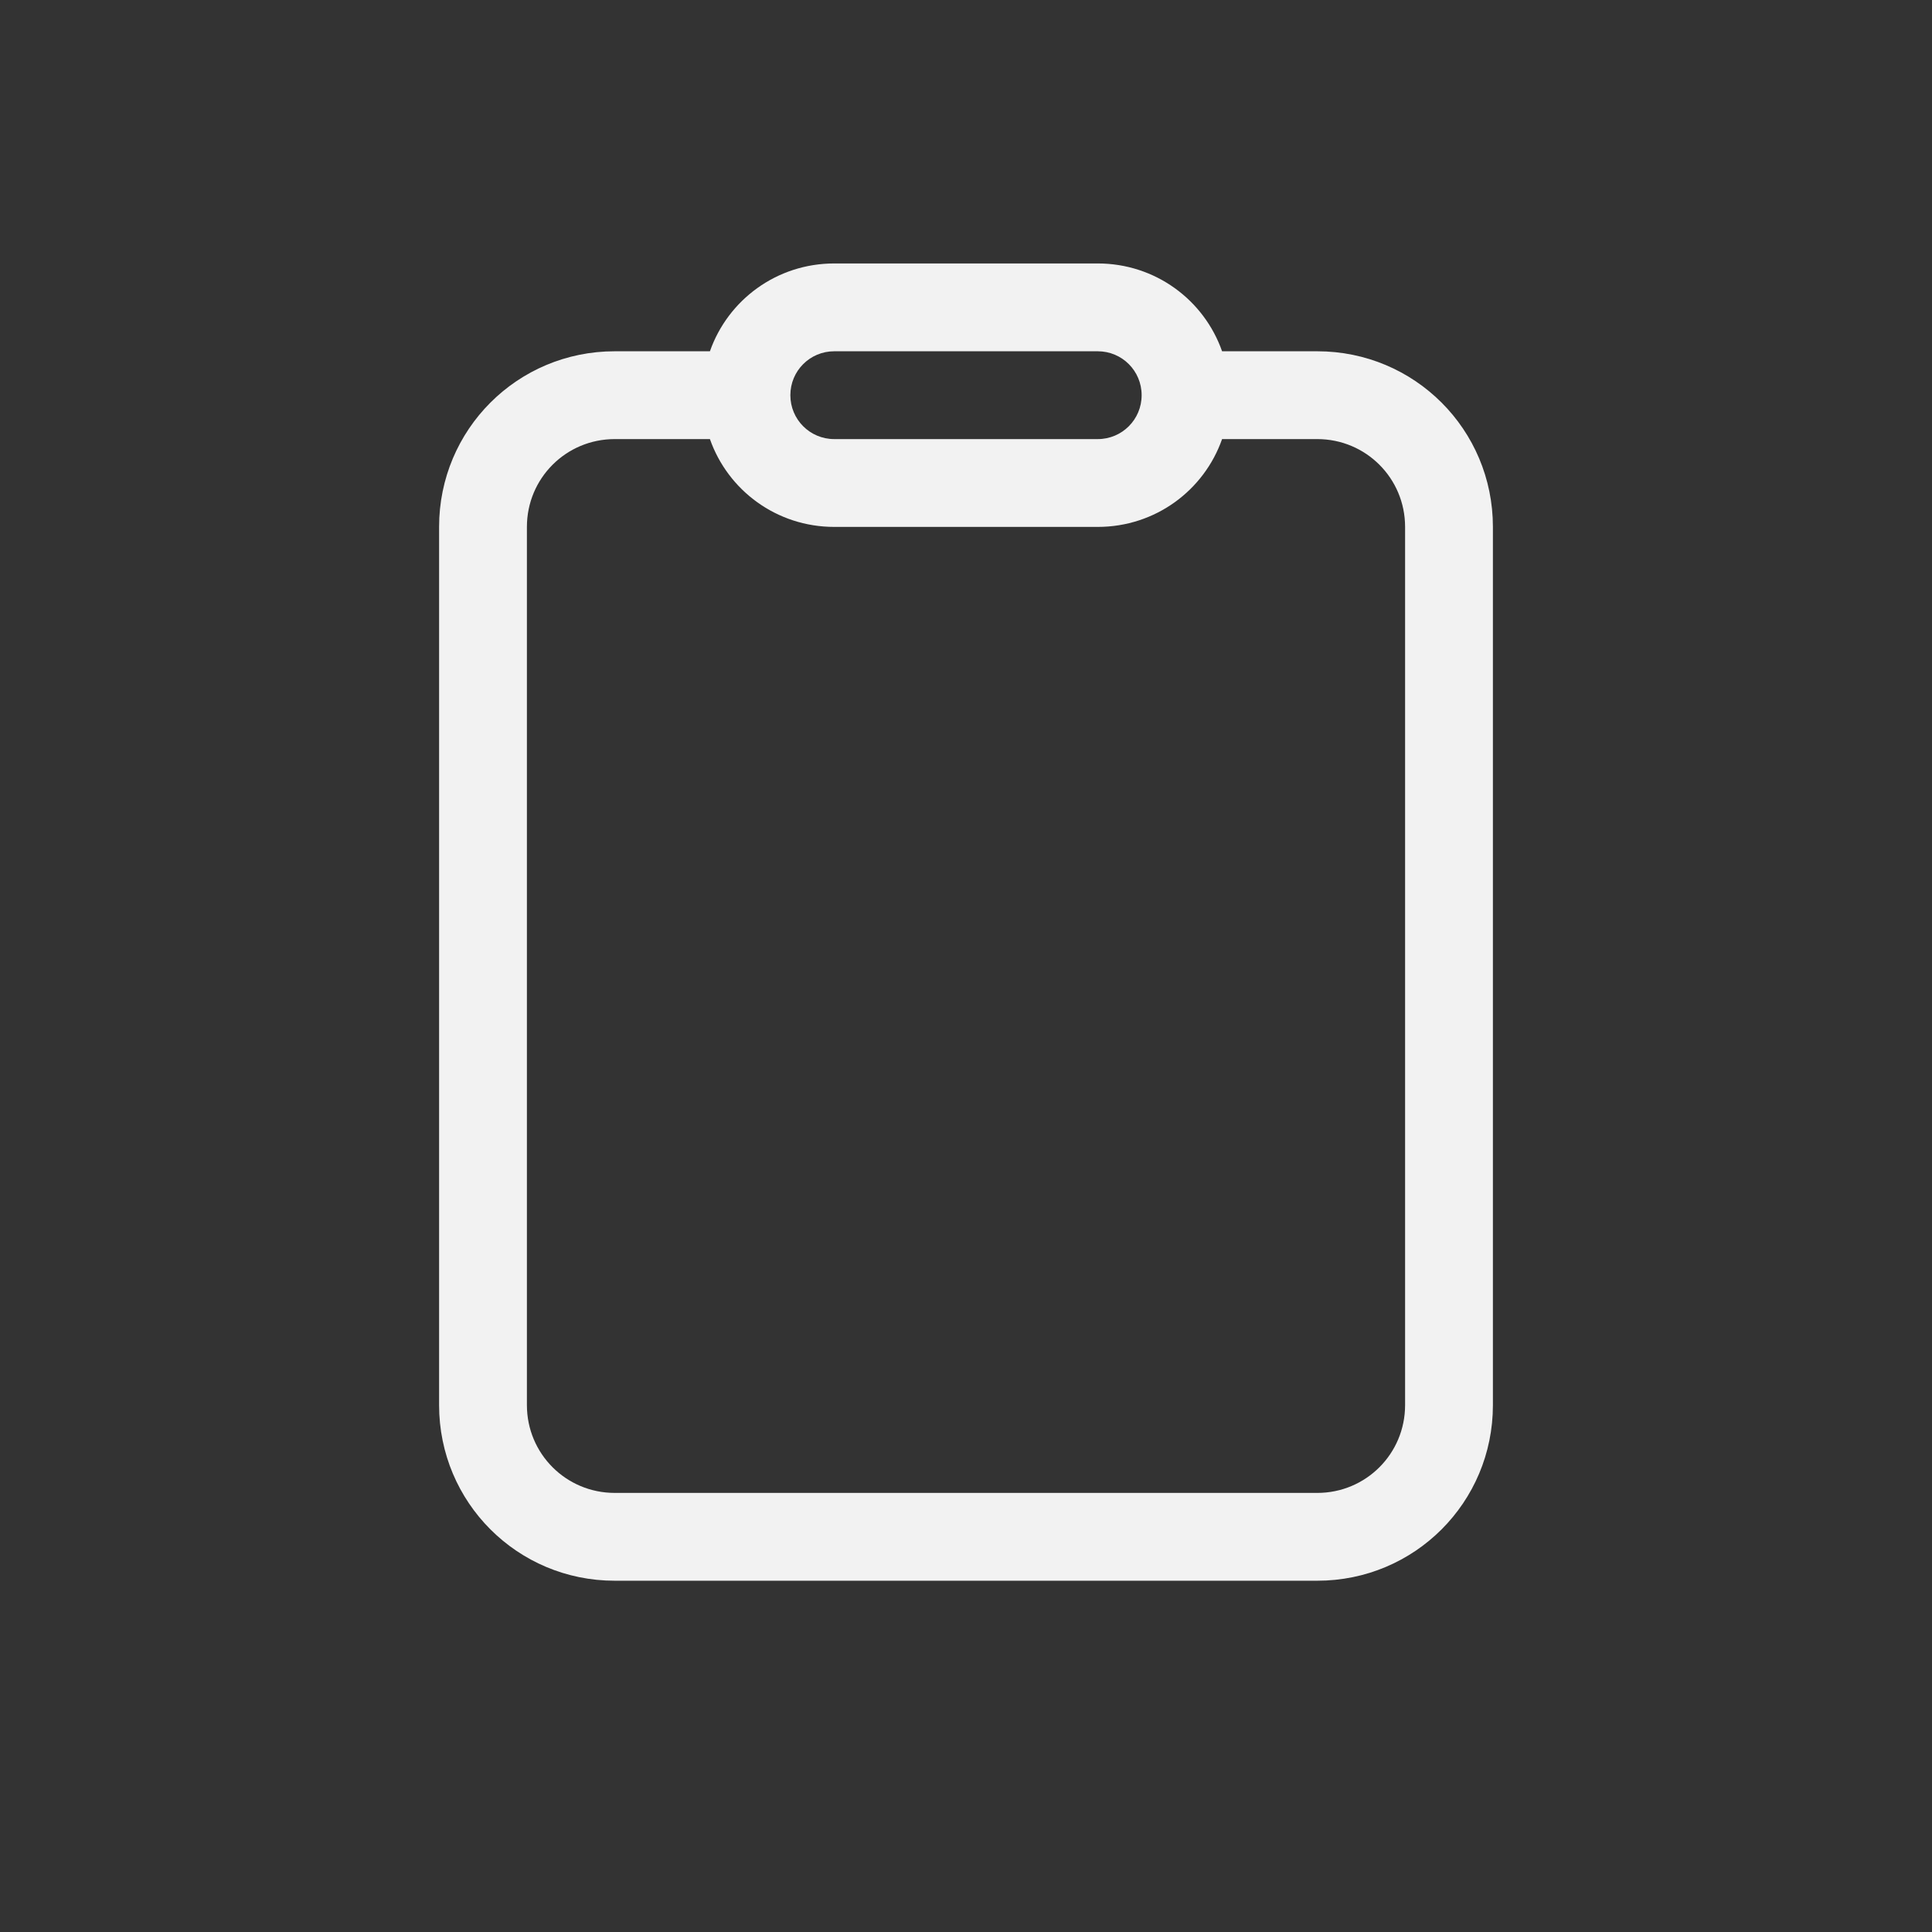 <?xml version="1.0" encoding="UTF-8" standalone="no"?>
<!-- Created with Inkscape (http://www.inkscape.org/) -->

<svg
   width="22"
   height="22"
   viewBox="0 0 22 22"
   version="1.1"
   id="svg5"
   inkscape:version="1.3.2 (091e20ef0f, 2023-11-25, custom)"
   sodipodi:docname="klipper-symbolic.svg"
   xmlns:inkscape="http://www.inkscape.org/namespaces/inkscape"
   xmlns:sodipodi="http://sodipodi.sourceforge.net/DTD/sodipodi-0.dtd"
   xmlns="http://www.w3.org/2000/svg"
   xmlns:svg="http://www.w3.org/2000/svg">
  <rect x="0" y="0" width="22" height="22" fill="#333333" stroke="none"/>
  <sodipodi:namedview
     id="namedview7"
     pagecolor="#ffffff"
     bordercolor="#666666"
     borderopacity="1.0"
     inkscape:showpageshadow="2"
     inkscape:pageopacity="0.0"
     inkscape:pagecheckerboard="0"
     inkscape:deskcolor="#d1d1d1"
     inkscape:document-units="px"
     showgrid="false"
     showguides="false"
     inkscape:zoom="36.545455"
     inkscape:cx="11"
     inkscape:cy="11"
     inkscape:window-width="1920"
     inkscape:window-height="1008"
     inkscape:window-x="0"
     inkscape:window-y="0"
     inkscape:window-maximized="1"
     inkscape:current-layer="svg5" />
  <defs
     id="defs2">
    <style
       id="current-color-scheme"
       type="text/css">
        .ColorScheme-Text { color:#f2f2f2; }
     </style>
  </defs>
  <path
     d="M 9.5,3 C 8.844,3 8.289,3.416 8.084,4 H 7 C 5.892,4 5,4.892 5,6 v 10 c 0,1.108 0.892,2 2,2 h 8 c 1.108,0 2,-0.892 2,-2 V 6 C 17,4.892 16.108,4 15,4 H 13.916 C 13.711,3.416 13.156,3 12.5,3 Z m 0,1 h 3 C 12.777,4 13,4.223 13,4.5 13,4.777 12.777,5 12.5,5 h -3 C 9.223,5 9,4.777 9,4.5 9,4.223 9.223,4 9.5,4 Z M 7,5 H 8.084 C 8.289,5.584 8.844,6 9.5,6 h 3 c 0.656,0 1.211,-0.416 1.416,-1 H 15 c 0.554,0 1,0.446 1,1 v 10 c 0,0.554 -0.446,1 -1,1 H 7 C 6.446,17 6,16.554 6,16 V 6 C 6,5.446 6.446,5 7,5 Z"
     style="fill:currentColor;paint-order:stroke fill markers"
     id="path1"
     class="ColorScheme-Text" />
</svg>
